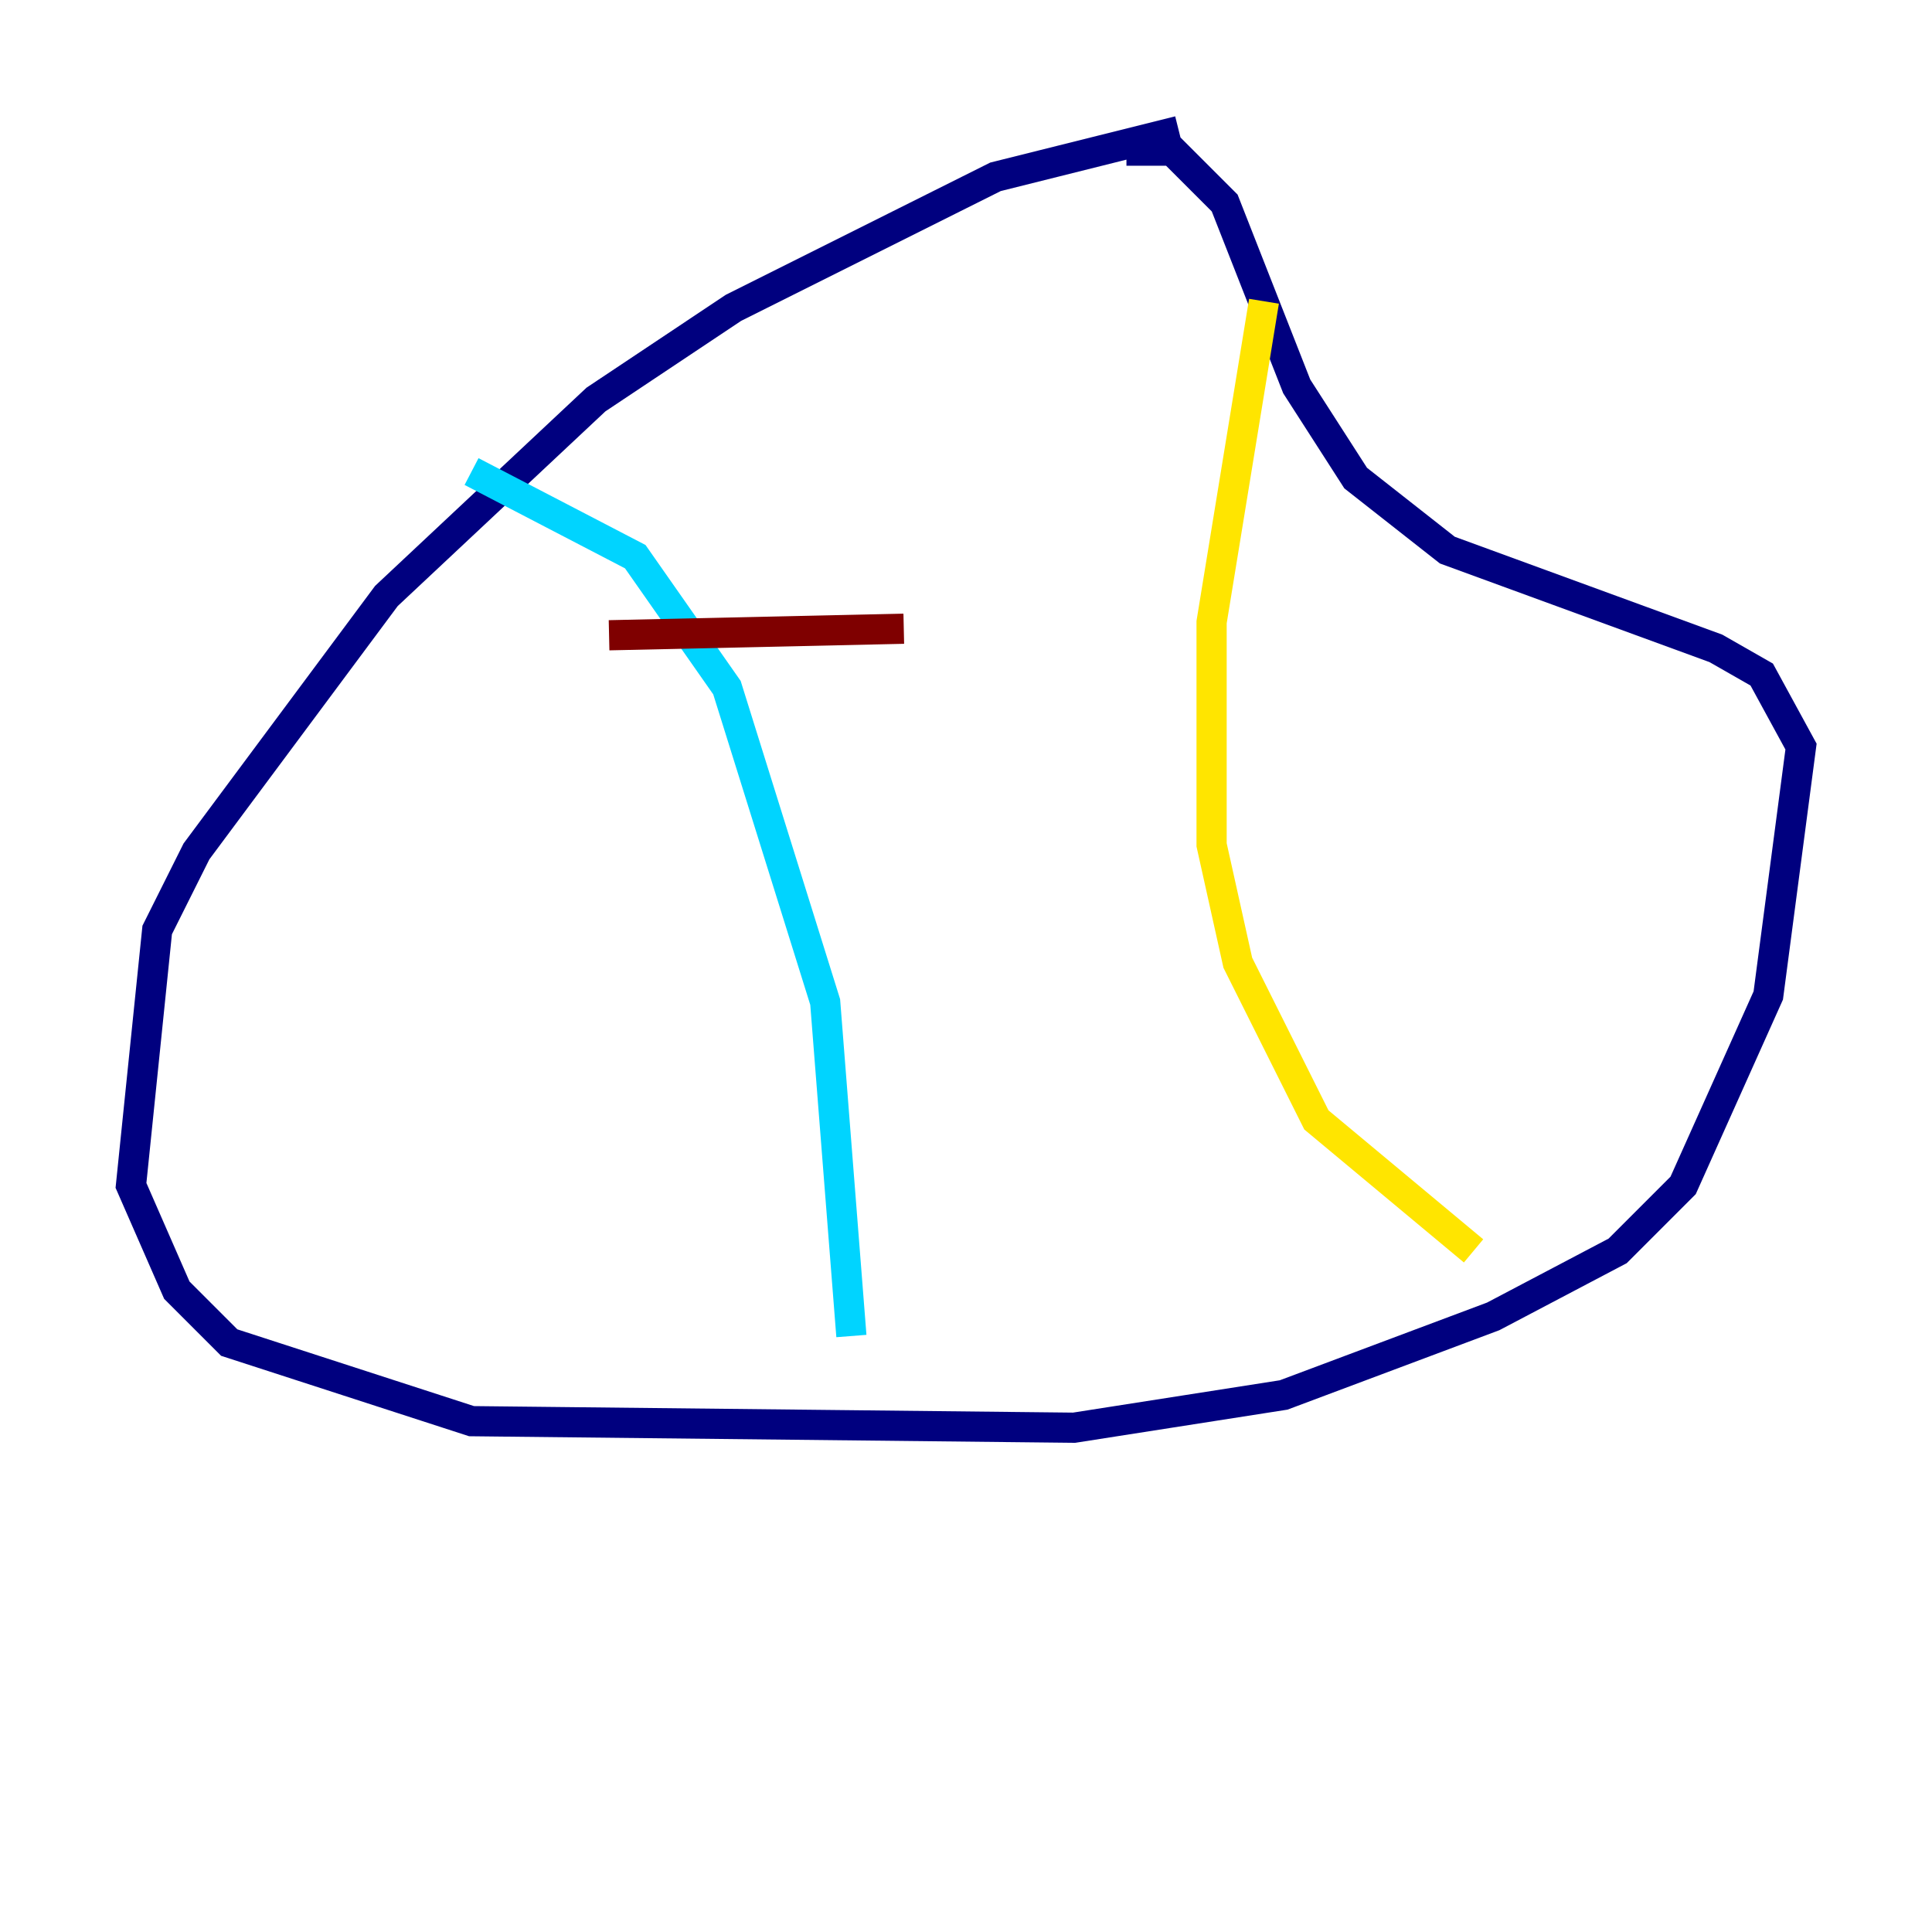 <?xml version="1.0" encoding="utf-8" ?>
<svg baseProfile="tiny" height="128" version="1.2" viewBox="0,0,128,128" width="128" xmlns="http://www.w3.org/2000/svg" xmlns:ev="http://www.w3.org/2001/xml-events" xmlns:xlink="http://www.w3.org/1999/xlink"><defs /><polyline fill="none" points="78.102,8.678 65.953,11.715 48.597,20.393 39.485,26.468 25.6,39.485 13.017,56.407 10.414,61.614 8.678,78.536 11.715,85.478 15.186,88.949 31.241,94.156 71.159,94.59 85.044,92.42 98.929,87.214 107.173,82.875 111.512,78.536 117.153,65.953 119.322,49.464 116.719,44.691 113.681,42.956 95.891,36.447 89.817,31.675 85.912,25.6 81.139,13.451 77.668,9.98 74.63,9.98" stroke="#00007f" stroke-width="2" /><polyline fill="none" points="31.241,31.241 42.088,36.881 48.163,45.559 54.671,66.386 56.407,88.515" stroke="#00d4ff" stroke-width="2" /><polyline fill="none" points="83.742,19.959 80.271,41.22 80.271,55.973 82.007,63.783 87.214,74.197 97.627,82.875" stroke="#ffe500" stroke-width="2" /><polyline fill="none" points="40.352,42.088 59.878,41.654" stroke="#7f0000" stroke-width="2" /></svg>